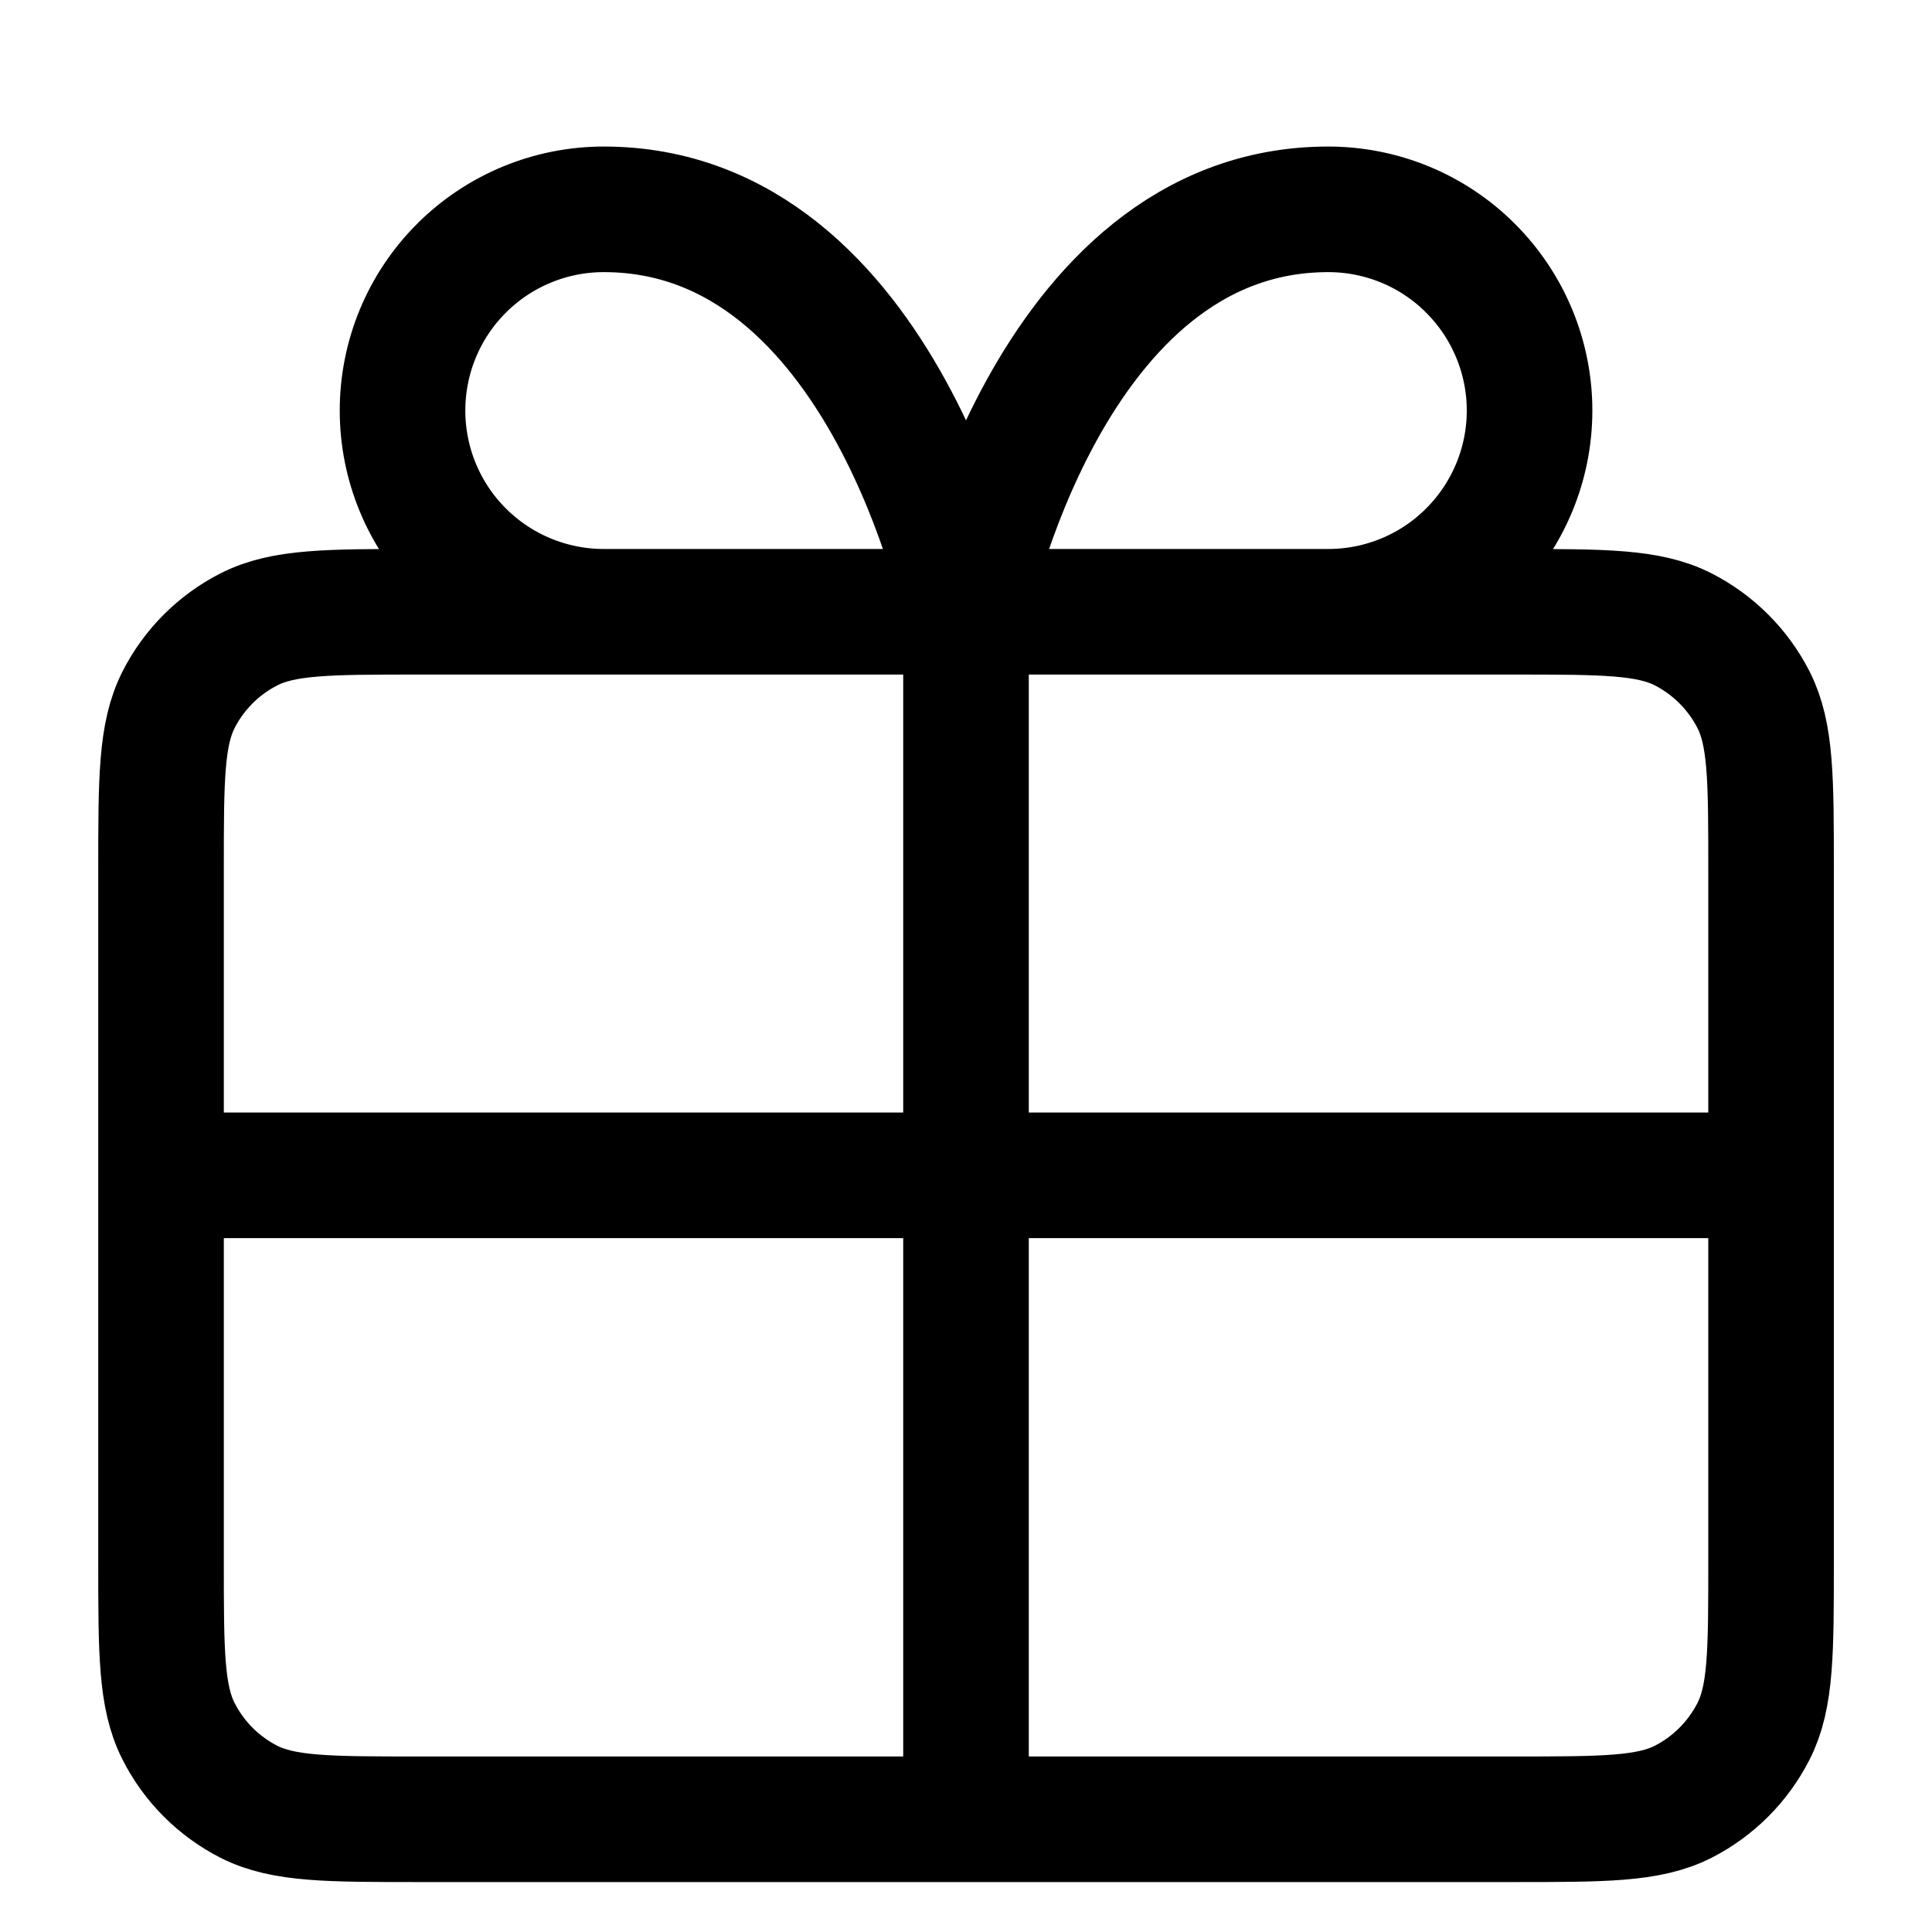 <svg width="20" height="20" viewBox="0 0 20 20" fill="none" xmlns="http://www.w3.org/2000/svg">
<path d="M10 6.333H6.25C5.698 6.333 5.168 6.114 4.777 5.723C4.386 5.332 4.167 4.803 4.167 4.25C4.167 3.697 4.386 3.168 4.777 2.777C5.168 2.386 5.698 2.167 6.25 2.167C9.167 2.167 10 6.333 10 6.333ZM10 6.333H13.75C14.303 6.333 14.833 6.114 15.223 5.723C15.614 5.332 15.834 4.803 15.834 4.25C15.834 3.697 15.614 3.168 15.223 2.777C14.833 2.386 14.303 2.167 13.75 2.167C10.834 2.167 10 6.333 10 6.333ZM10 6.333L10 18.833M1.667 12.167H18.334M1.667 9L1.667 16.167C1.667 17.1 1.667 17.567 1.849 17.923C2.008 18.237 2.263 18.492 2.577 18.652C2.934 18.833 3.4 18.833 4.334 18.833L15.667 18.833C16.6 18.833 17.067 18.833 17.424 18.652C17.737 18.492 17.992 18.237 18.152 17.923C18.334 17.567 18.334 17.1 18.334 16.167V9C18.334 8.067 18.334 7.6 18.152 7.243C17.992 6.93 17.737 6.675 17.424 6.515C17.067 6.333 16.6 6.333 15.667 6.333L4.334 6.333C3.4 6.333 2.934 6.333 2.577 6.515C2.263 6.675 2.008 6.93 1.849 7.243C1.667 7.6 1.667 8.067 1.667 9Z" stroke="black" stroke-width="1.3" stroke-linecap="round" stroke-linejoin="round"/>
</svg>
